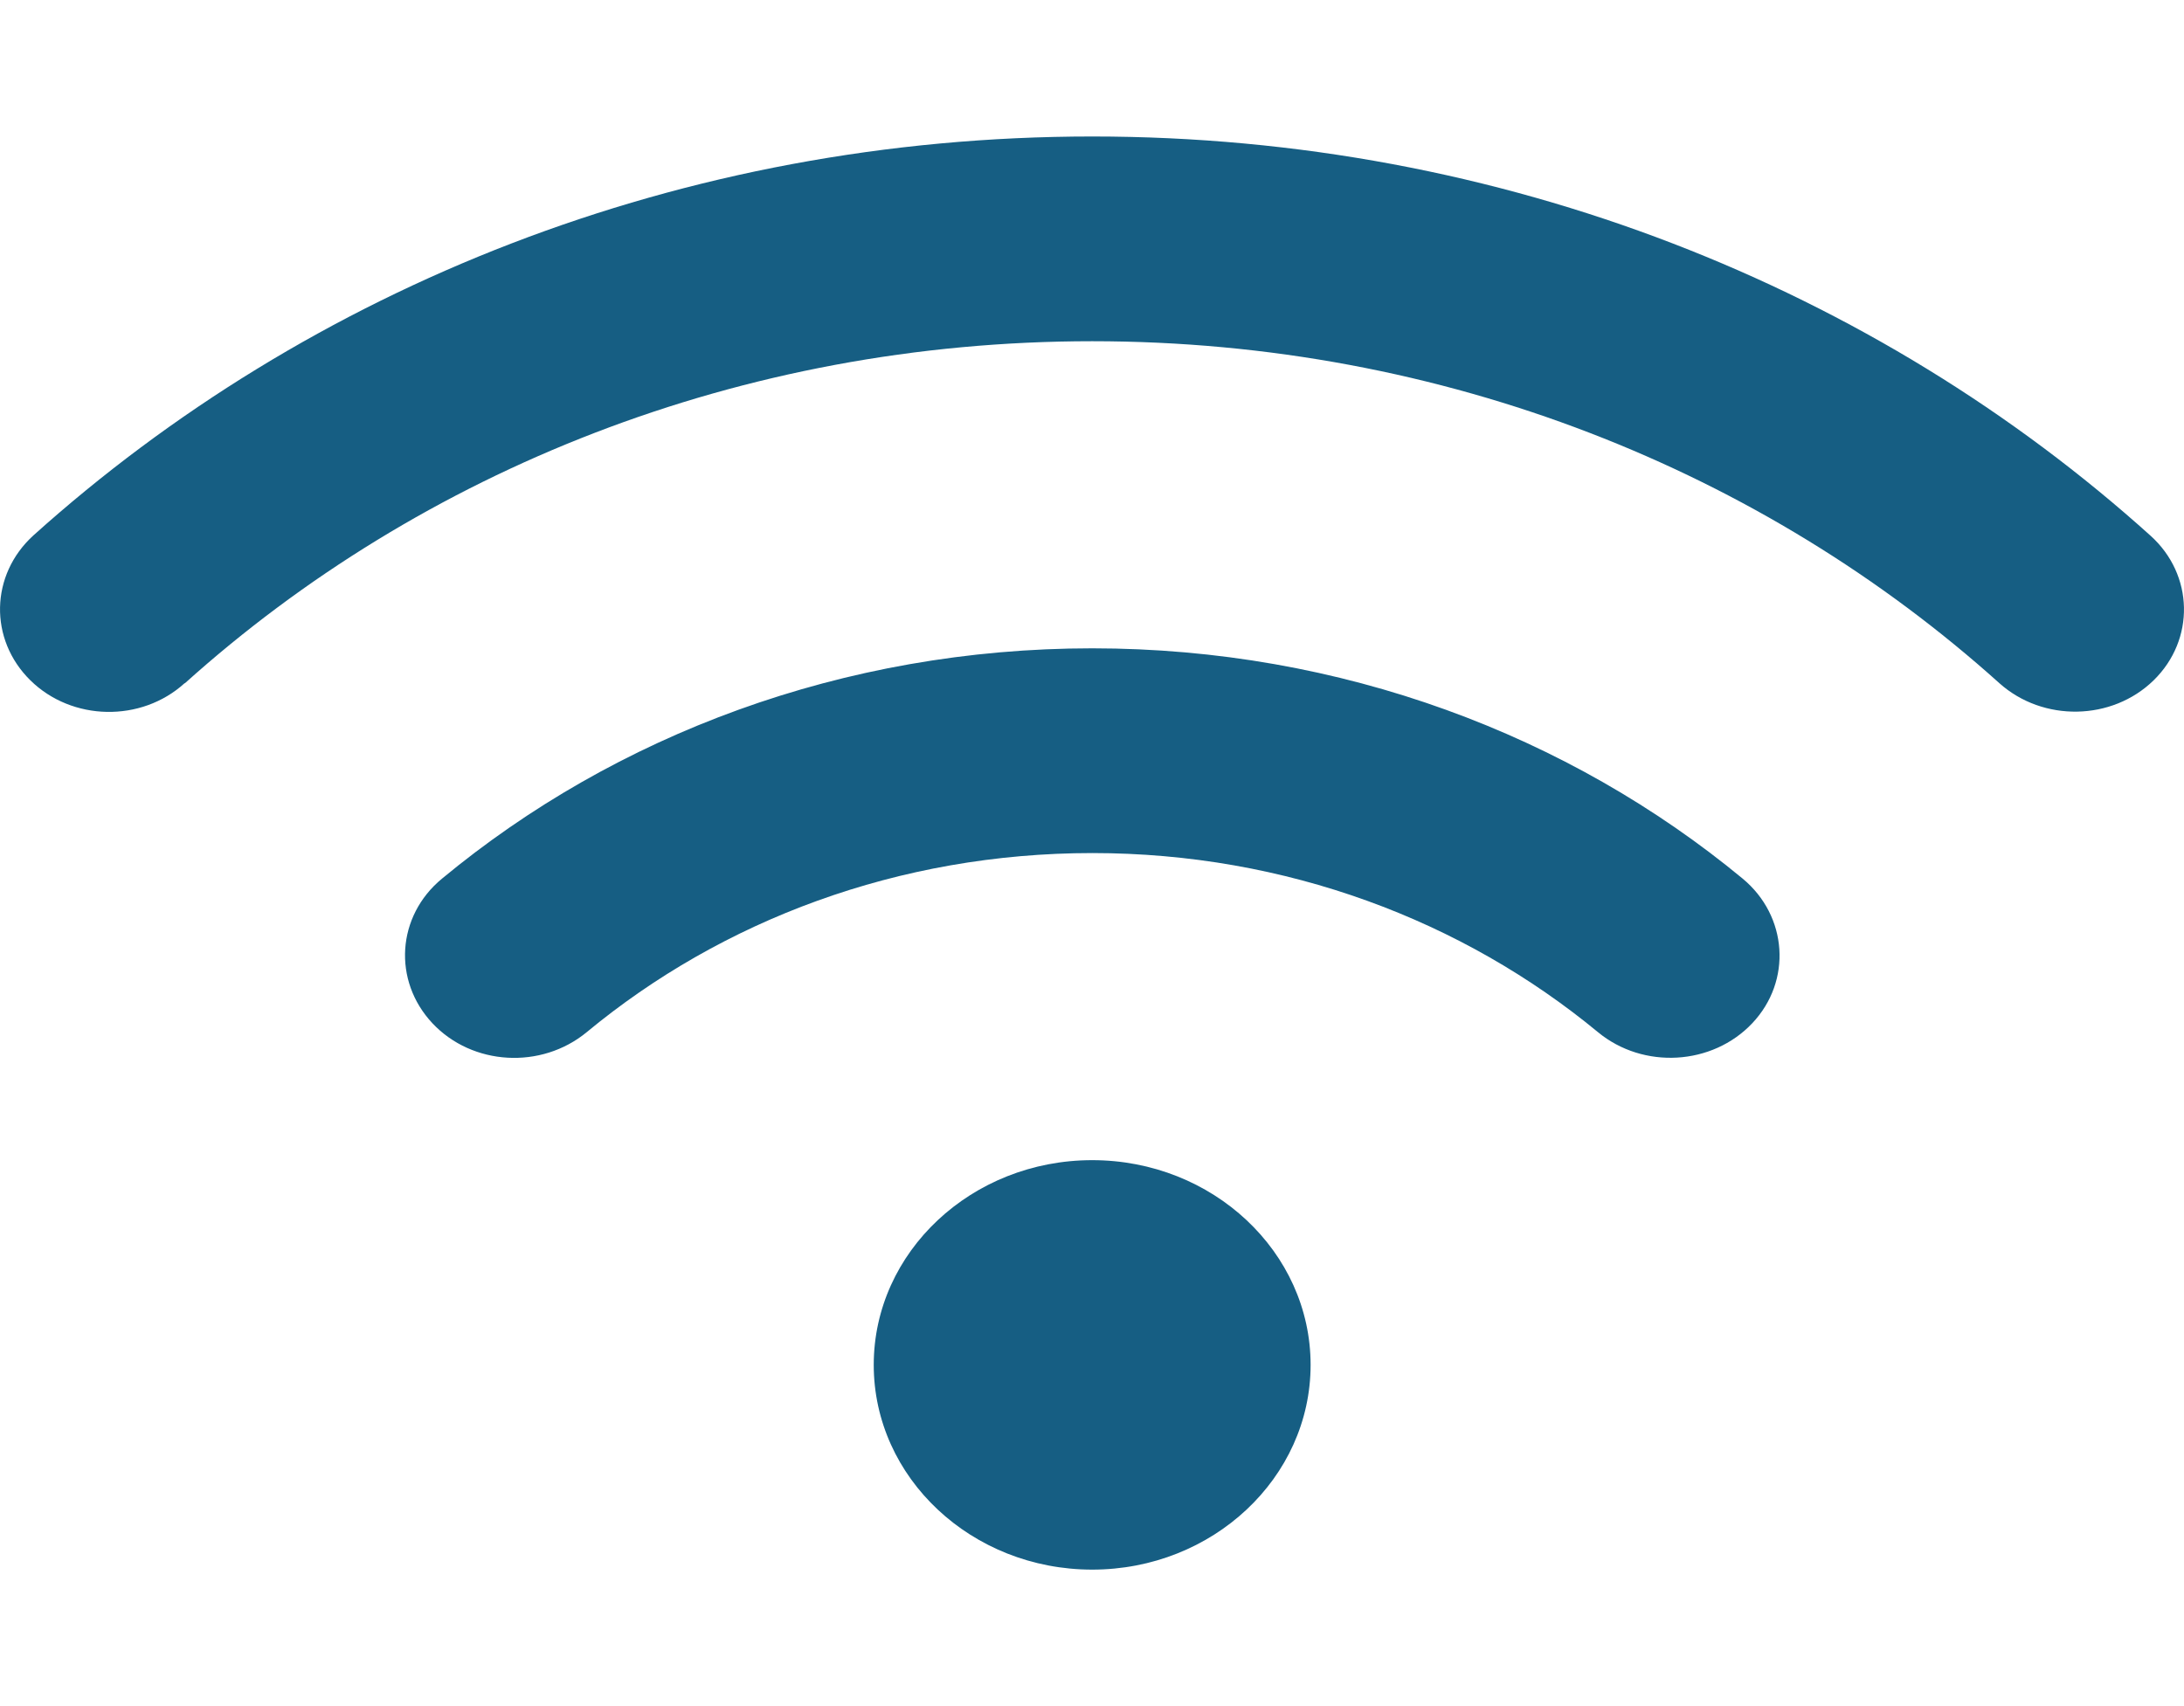<svg width="32" height="25" viewBox="0 0 32 25" fill="none" xmlns="http://www.w3.org/2000/svg">
<path d="M2.71 10.011C6.161 6.908 10.842 5 16.003 5C21.163 5 25.844 6.908 29.295 10.011C29.935 10.583 30.945 10.564 31.555 9.969C32.165 9.373 32.145 8.422 31.51 7.85C27.489 4.227 22.024 2 16.003 2C9.981 2 4.515 4.227 0.49 7.845C-0.145 8.422 -0.165 9.369 0.445 9.969C1.055 10.569 2.07 10.588 2.705 10.011H2.71ZM16.003 12.5C18.843 12.5 21.433 13.489 23.414 15.125C24.079 15.673 25.089 15.613 25.674 14.994C26.259 14.375 26.194 13.423 25.534 12.875C22.994 10.775 19.653 9.5 16.003 9.5C12.352 9.5 9.011 10.775 6.476 12.875C5.811 13.423 5.751 14.37 6.336 14.994C6.921 15.617 7.931 15.673 8.596 15.125C10.572 13.489 13.162 12.5 16.008 12.5H16.003ZM19.203 20C19.203 18.345 17.768 17 16.003 17C14.237 17 12.802 18.345 12.802 20C12.802 21.655 14.237 23 16.003 23C17.768 23 19.203 21.655 19.203 20Z" fill="#165E83"/>
</svg>

